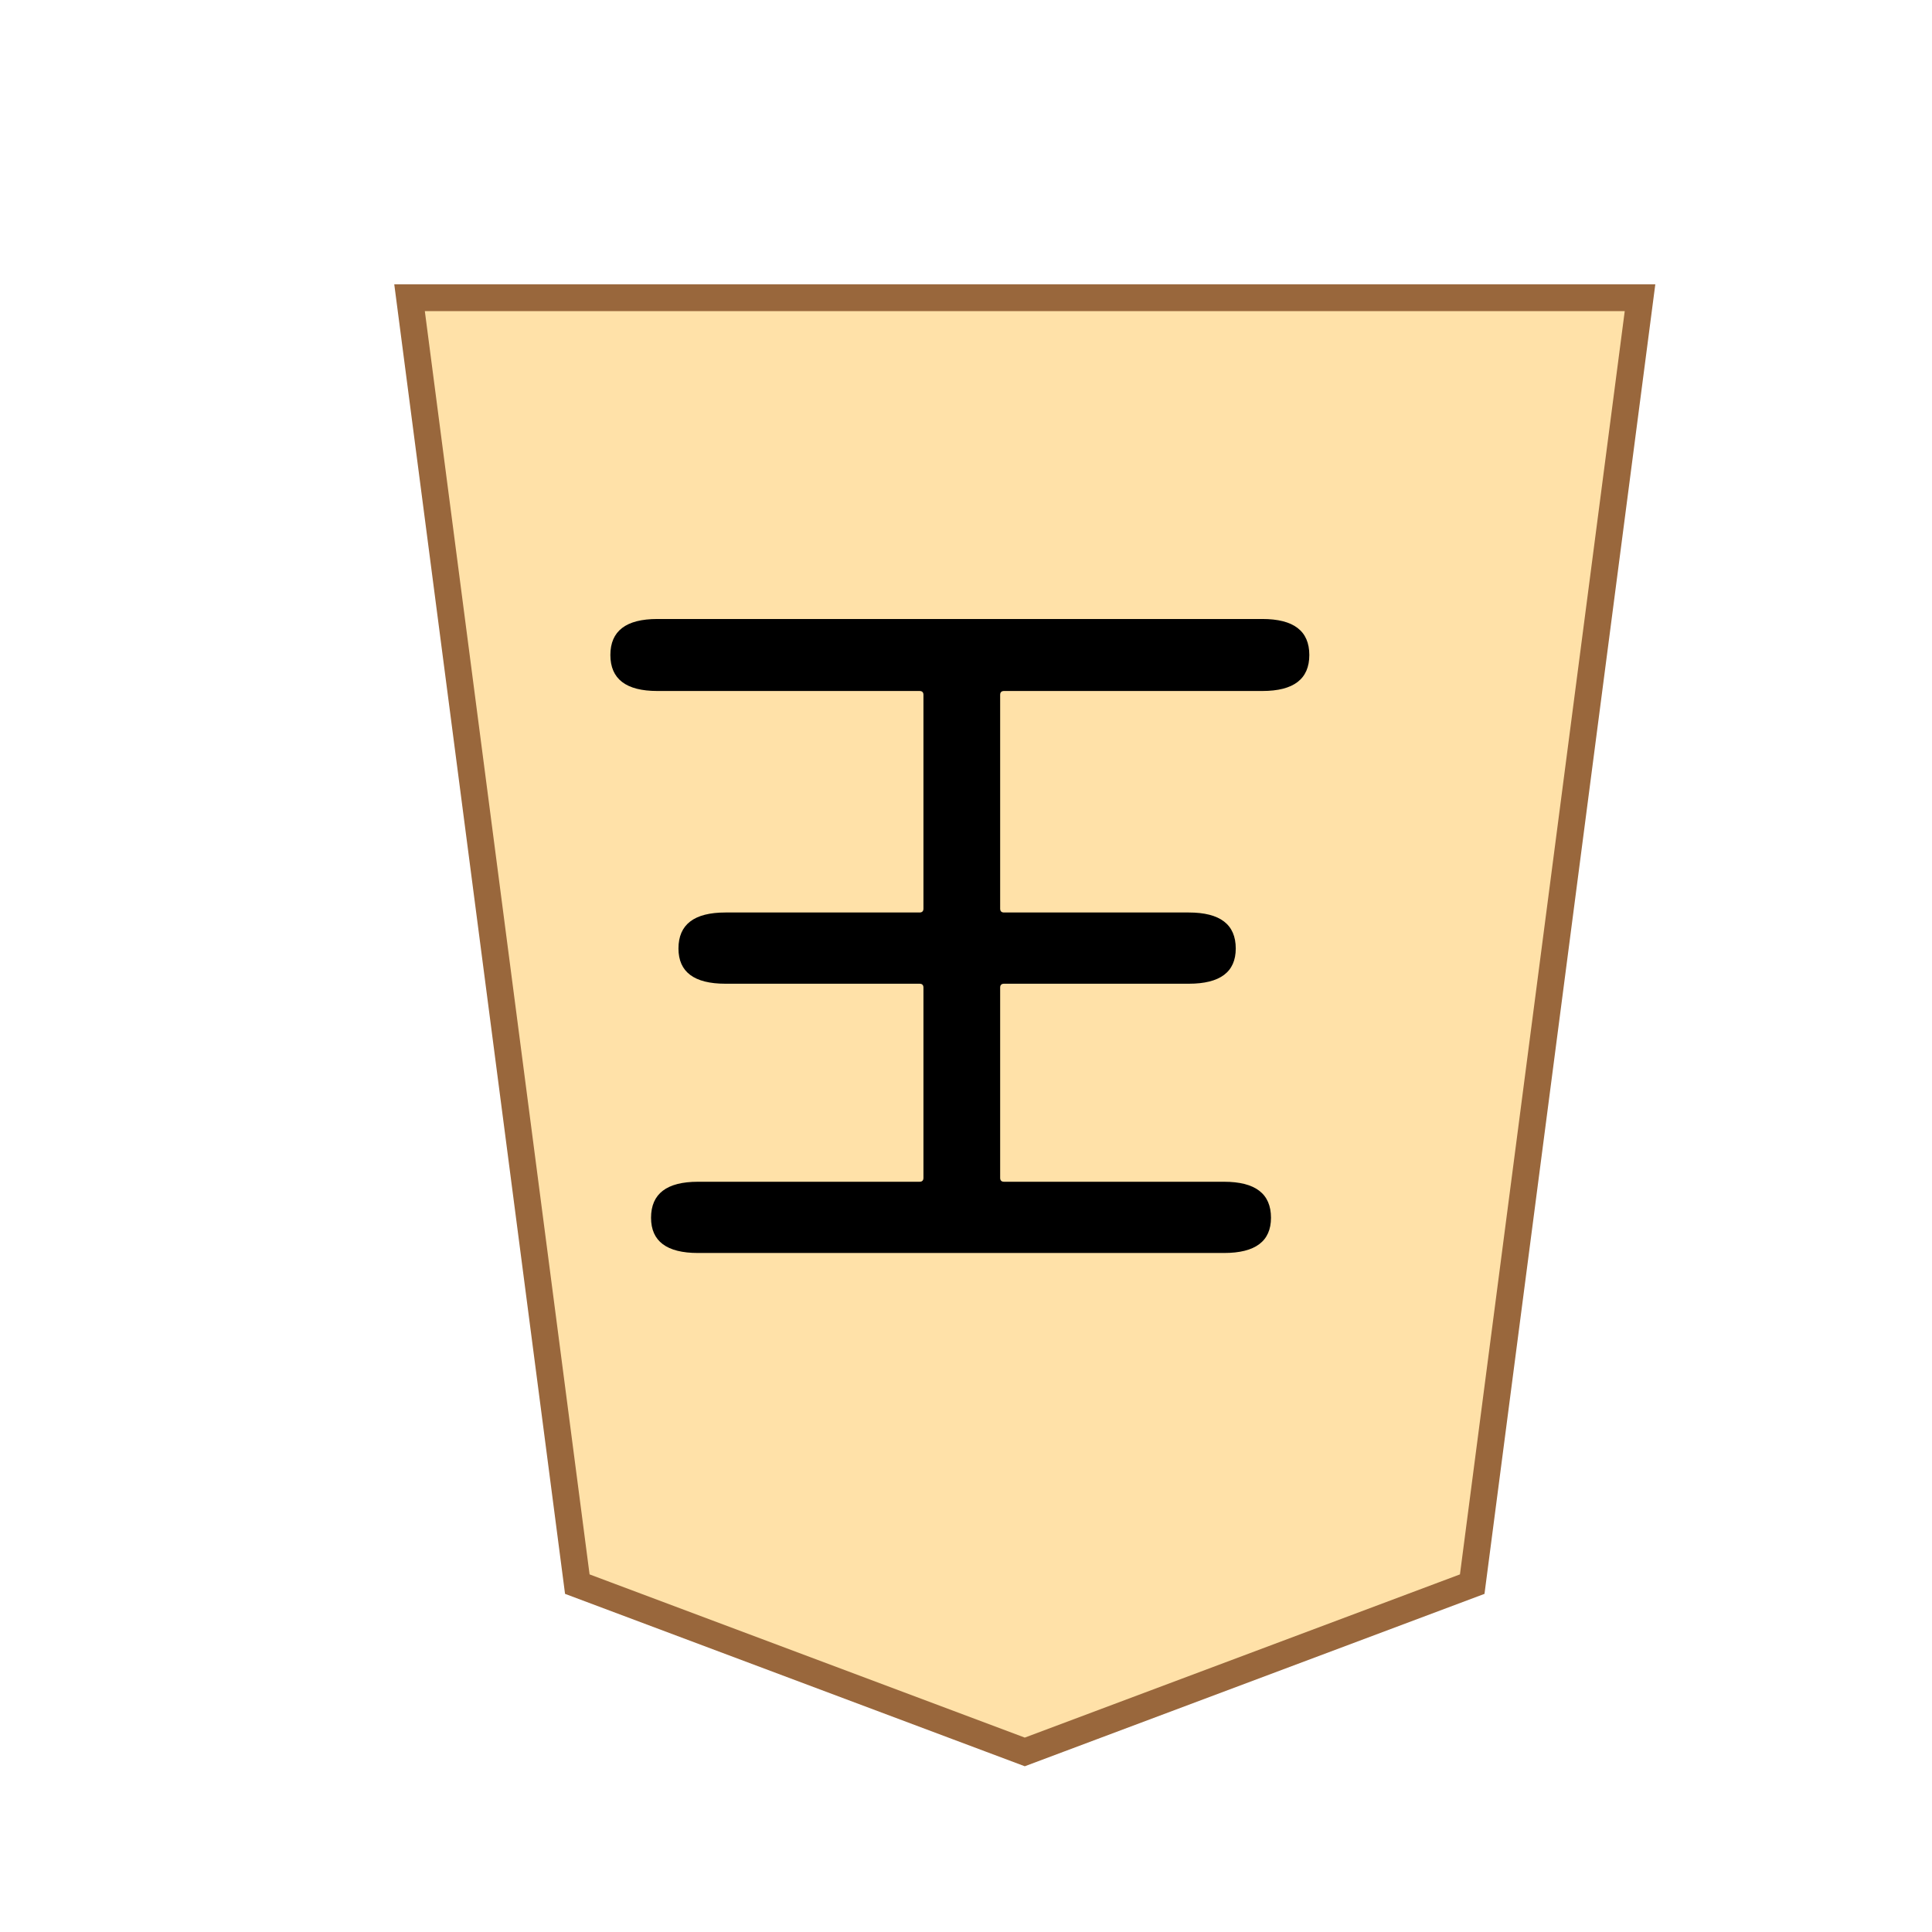 <?xml version="1.0" encoding="UTF-8" standalone="no"?>
<!-- Created with Inkscape (http://www.inkscape.org/) -->

<svg
   width="200"
   height="200"
   viewBox="-2 0 52.917 52.917"
   version="1.1"
   id="svg5"
   inkscape:version="1.2.2 (732a01da63, 2022-12-09)"
   sodipodi:docname="bK.svg"
   xmlns:inkscape="http://www.inkscape.org/namespaces/inkscape"
   xmlns:sodipodi="http://sodipodi.sourceforge.net/DTD/sodipodi-0.dtd"
   xmlns="http://www.w3.org/2000/svg"
   xmlns:svg="http://www.w3.org/2000/svg">
  <sodipodi:namedview
     id="namedview7"
     pagecolor="#ffffff"
     bordercolor="#000000"
     borderopacity="0.25"
     inkscape:showpageshadow="2"
     inkscape:pageopacity="0.0"
     inkscape:pagecheckerboard="0"
     inkscape:deskcolor="#d1d1d1"
     inkscape:document-units="px"
     showgrid="false"
     inkscape:zoom="2.7652076"
     inkscape:cx="104.33213"
     inkscape:cy="83.176395"
     inkscape:window-width="1920"
     inkscape:window-height="974"
     inkscape:window-x="-11"
     inkscape:window-y="-11"
     inkscape:window-maximized="1"
     inkscape:current-layer="layer1" />
  <defs
     id="defs2">
    <filter
       style="color-interpolation-filters:sRGB"
       inkscape:label="Drop Shadow"
       id="filter4283"
       x="-0.095"
       y="-0.08"
       width="1.241"
       height="1.202">
      <feFlood
         flood-opacity="0.498"
         flood-color="rgb(0,0,0)"
         result="flood"
         id="feFlood4273" />
      <feComposite
         in="flood"
         in2="SourceGraphic"
         operator="in"
         result="composite1"
         id="feComposite4275" />
      <feGaussianBlur
         in="composite1"
         stdDeviation="1"
         result="blur"
         id="feGaussianBlur4277" />
      <feOffset
         dx="1.5"
         dy="1.5"
         result="offset"
         id="feOffset4279" />
      <feComposite
         in="SourceGraphic"
         in2="offset"
         operator="over"
         result="composite2"
         id="feComposite4281" />
    </filter>
    <filter
       style="color-interpolation-filters:sRGB;"
       inkscape:label="Drop Shadow"
       id="filter474"
       x="-0.095"
       y="-0.08"
       width="1.241"
       height="1.202">
      <feFlood
         flood-opacity="0.498"
         flood-color="rgb(0,0,0)"
         result="flood"
         id="feFlood464" />
      <feComposite
         in="flood"
         in2="SourceGraphic"
         operator="in"
         result="composite1"
         id="feComposite466" />
      <feGaussianBlur
         in="composite1"
         stdDeviation="1"
         result="blur"
         id="feGaussianBlur468" />
      <feOffset
         dx="1.5"
         dy="1.5"
         result="offset"
         id="feOffset470" />
      <feComposite
         in="SourceGraphic"
         in2="offset"
         operator="over"
         result="composite2"
         id="feComposite472" />
    </filter>
    <filter
       style="color-interpolation-filters:sRGB;"
       inkscape:label="Drop Shadow"
       id="filter8146"
       x="-0.146"
       y="-0.123"
       width="1.241"
       height="1.202">
      <feFlood
         flood-opacity="0.498"
         flood-color="rgb(0,0,0)"
         result="flood"
         id="feFlood8136" />
      <feComposite
         in="flood"
         in2="SourceGraphic"
         operator="in"
         result="composite1"
         id="feComposite8138" />
      <feGaussianBlur
         in="composite1"
         stdDeviation="1"
         result="blur"
         id="feGaussianBlur8140" />
      <feOffset
         dx="-1.5"
         dy="-1.5"
         result="offset"
         id="feOffset8142" />
      <feComposite
         in="SourceGraphic"
         in2="offset"
         operator="over"
         result="composite2"
         id="feComposite8144" />
    </filter>
  </defs>
  <g
     inkscape:label="Layer 1"
     inkscape:groupmode="layer"
     id="layer1">
    <path
       style="fill:#ffe1a8;fill-opacity:1;stroke:#99673c;stroke-width:0.635;stroke-linecap:square;stroke-dasharray:none;stroke-opacity:1;stop-color:#000000;filter:url(#filter8146)"
       d="M 13.875,13.229 9.906,43.656 H 39.01 L 35.042,13.229 24.458,9.26 Z"
       id="path236"
       sodipodi:nodetypes="cccccc"
       transform="matrix(-1.158,0,0,-1.158,52.654,56.971)" />
    <g
       aria-label="王"
       id="text495"
       style="font-weight:500;font-size:21.44px;font-family:'Noto Sans JP';-inkscape-font-specification:'Noto Sans JP Medium';stroke-width:0.735;stroke-linecap:square;stop-color:#000000"
       transform="rotate(180,24.29,25.637)">
      <path
         d="m 16.004,34.32 q -1.286,0 -1.286,-0.986 0,-0.986 1.286,-0.986 h 7.075 q 0.107,0 0.107,-0.107 v -5.853 q 0,-0.107 -0.107,-0.107 h -5.06 q -1.286,0 -1.286,-0.986 0,-0.965 1.286,-0.965 h 5.06 q 0.107,0 0.107,-0.107 v -5.21 q 0,-0.107 -0.107,-0.107 h -6.025 q -1.286,0 -1.286,-0.986 0,-0.965 1.286,-0.965 H 31.462 q 1.286,0 1.286,0.965 0,0.986 -1.286,0.986 h -6.068 q -0.107,0 -0.107,0.107 v 5.21 q 0,0.107 0.107,0.107 h 5.317 q 1.286,0 1.286,0.965 0,0.986 -1.286,0.986 h -5.317 q -0.107,0 -0.107,0.107 v 5.853 q 0,0.107 0.107,0.107 h 7.182 q 1.286,0 1.286,0.986 0,0.986 -1.286,0.986 z"
         style="font-family:'Resource Han Rounded JP';-inkscape-font-specification:'Resource Han Rounded JP Medium'"
         id="path302" />
    </g>
  </g>
</svg>
